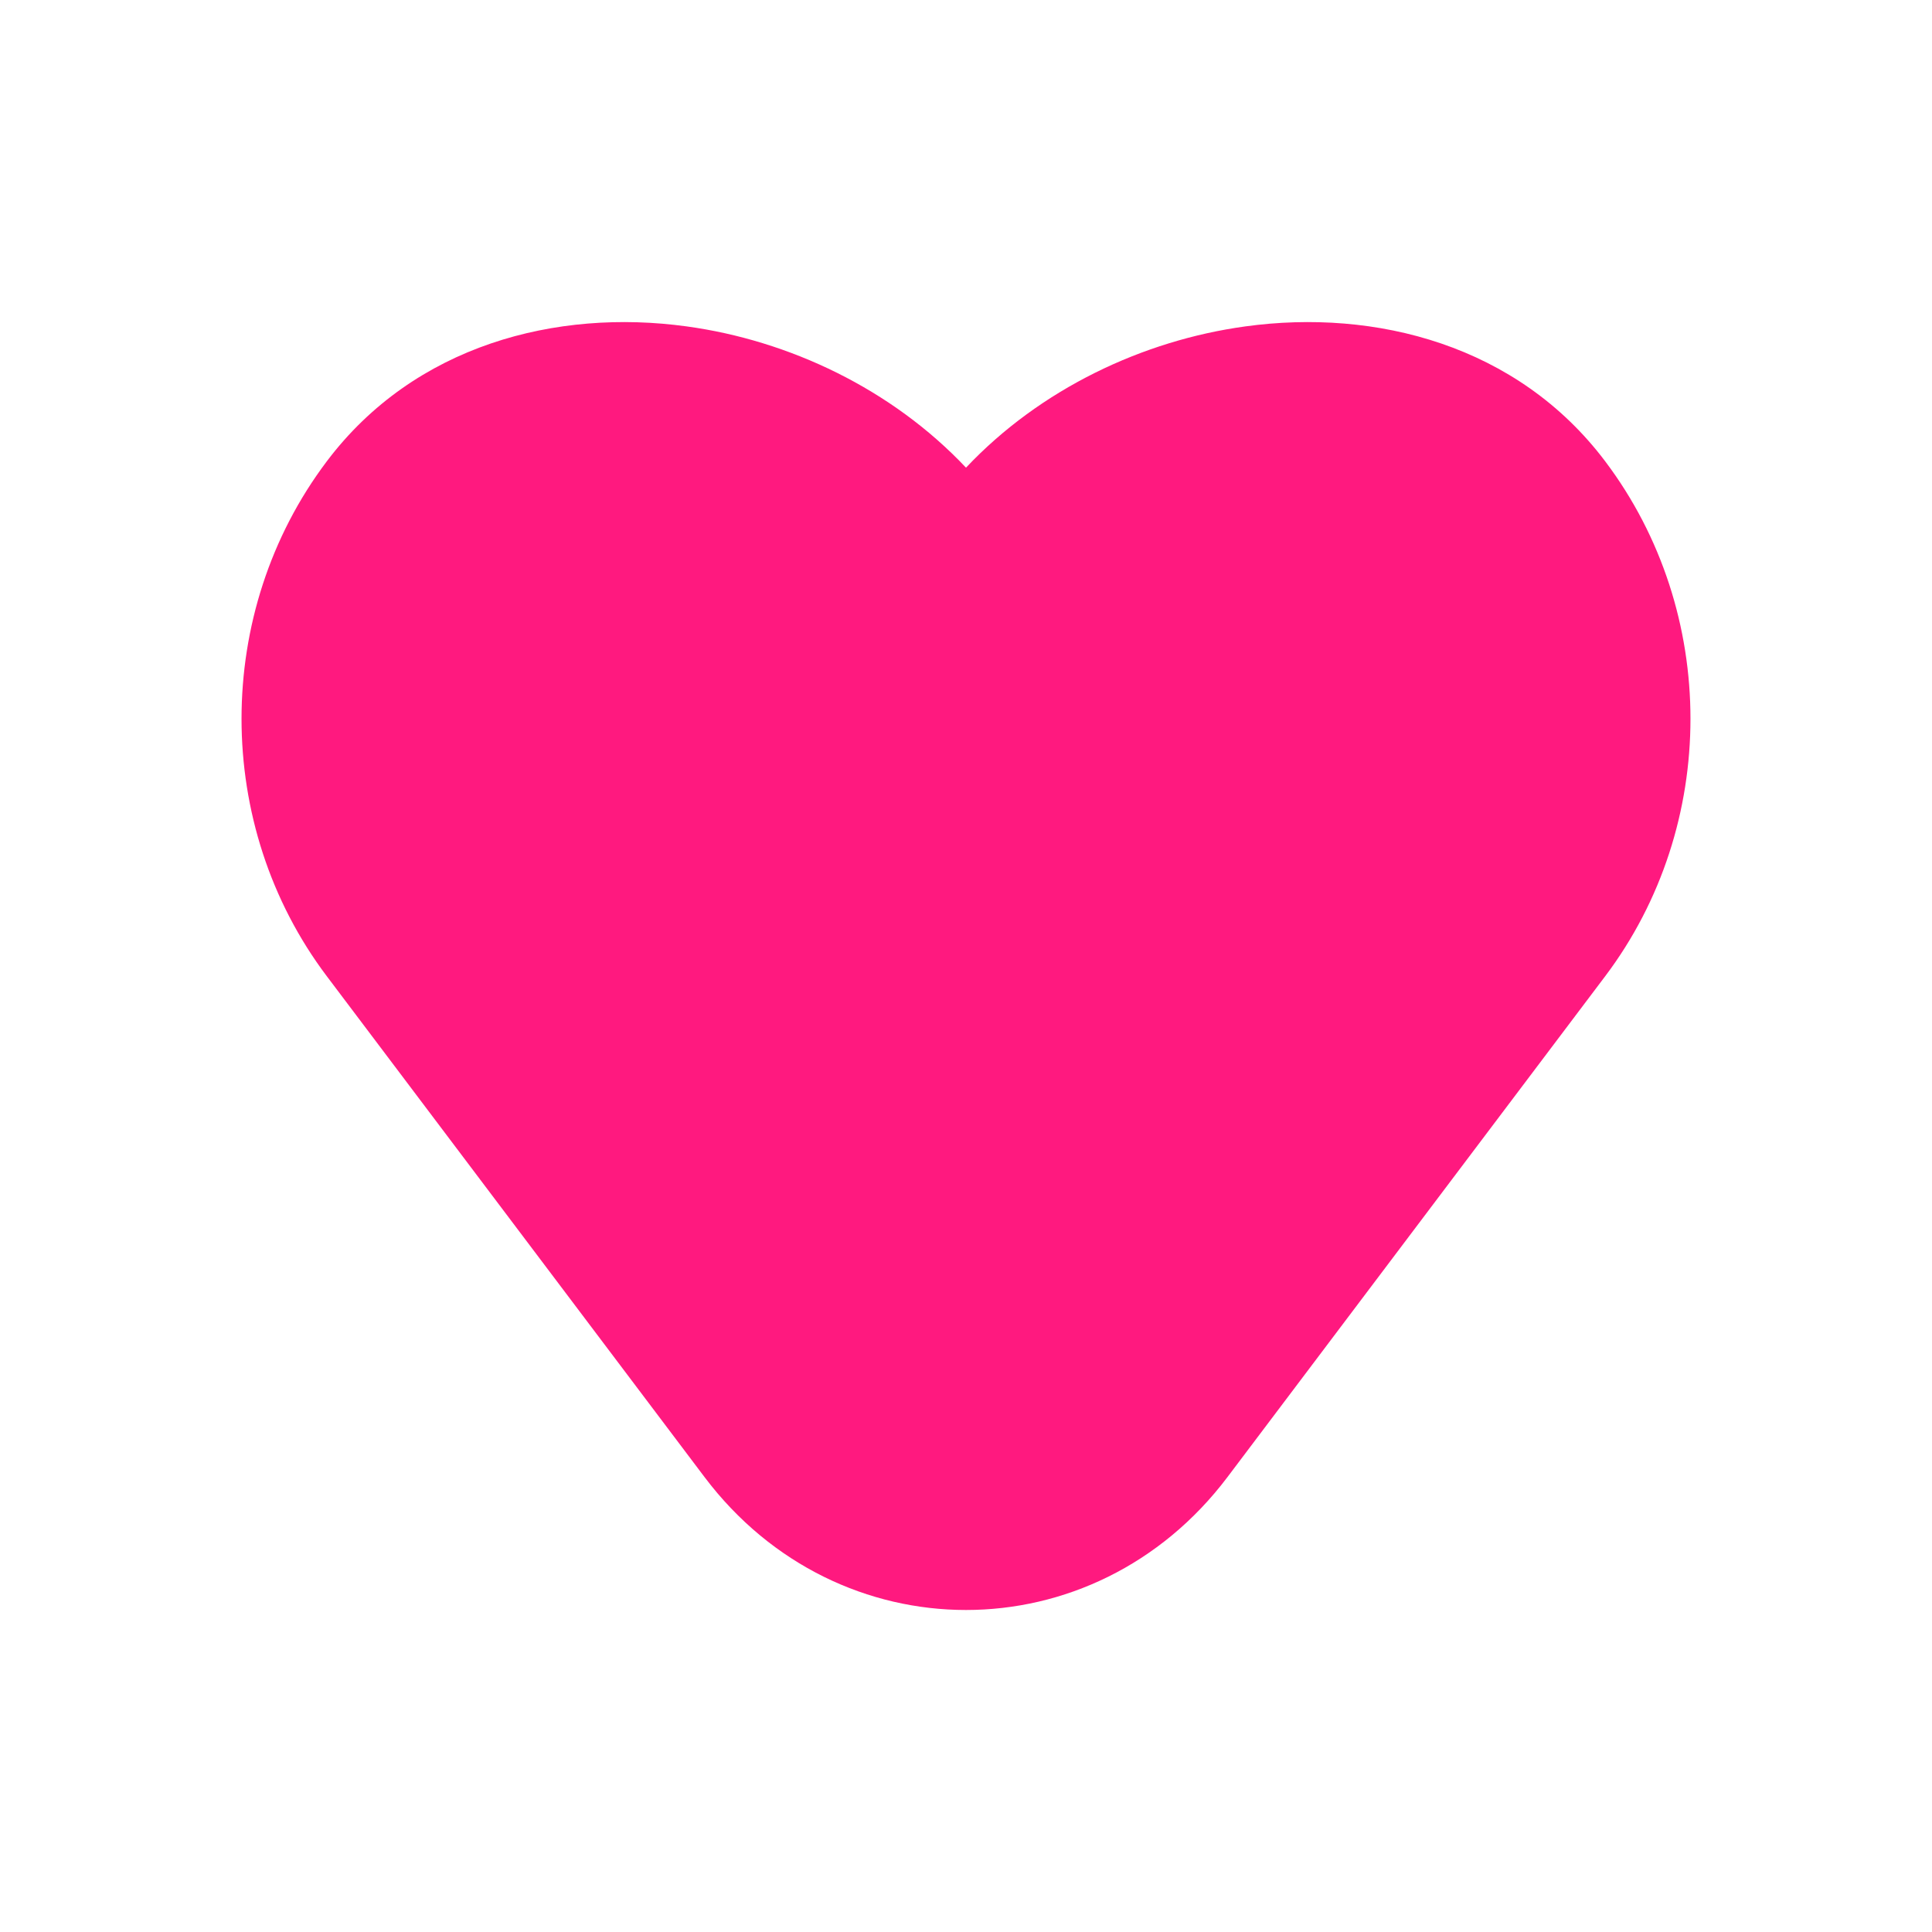 <svg width="16" height="16" viewBox="0 0 16 16" fill="none" xmlns="http://www.w3.org/2000/svg">
<path d="M10.314 2.703C9.465 2.819 8.615 3.221 8 3.873C7.385 3.221 6.535 2.819 5.686 2.703C4.609 2.555 3.433 2.856 2.706 3.821C1.765 5.069 1.765 6.836 2.706 8.084L5.835 12.233C6.942 13.7 9.058 13.7 10.165 12.233L13.294 8.084C14.235 6.836 14.235 5.069 13.294 3.821C12.567 2.856 11.391 2.555 10.314 2.703Z" fill="#FF197F"/>
</svg>
